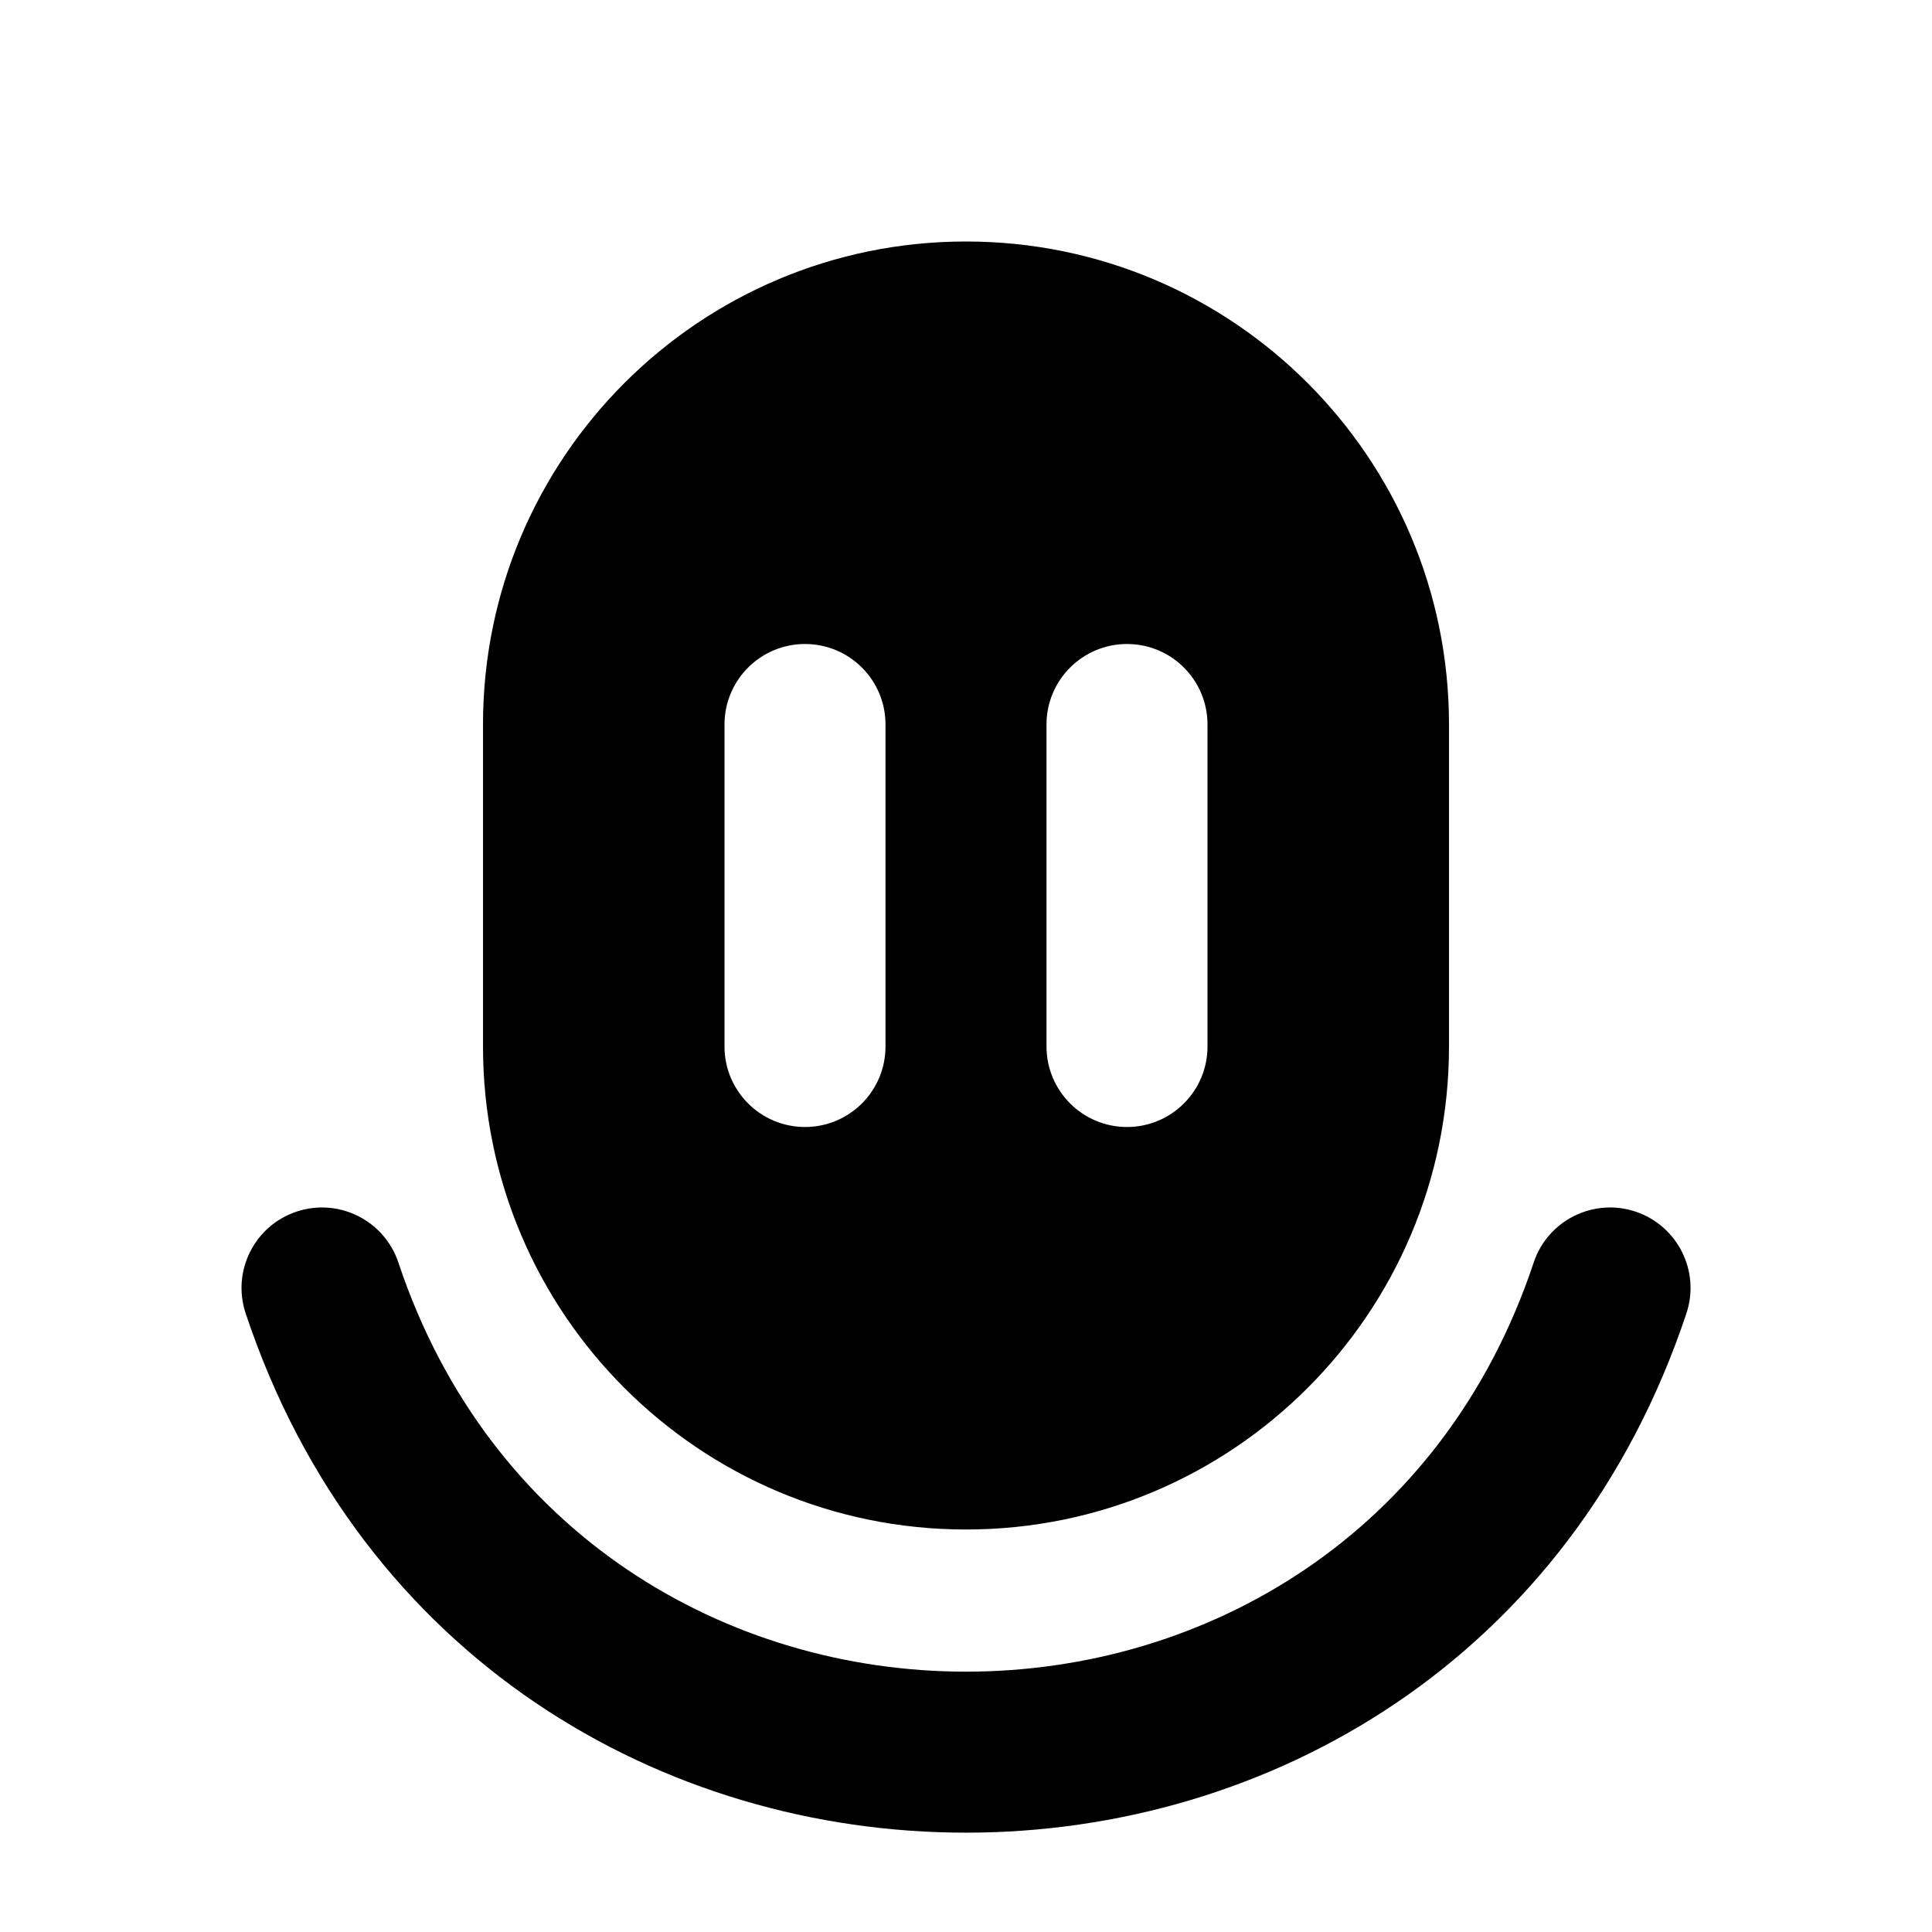 <svg width="24" height="24" viewBox="0 0 24 24" fill="none" xmlns="http://www.w3.org/2000/svg">
<path fill-rule="evenodd" clip-rule="evenodd" d="M12 3C8.687 3 6 5.686 6 9V13C6 16.314 8.687 19 12 19C15.314 19 18 16.314 18 13V9C18 5.686 15.314 3 12 3ZM11 9C11 8.448 10.553 8 10 8C9.448 8 9 8.448 9 9V13C9 13.552 9.448 14 10 14C10.553 14 11 13.552 11 13V9ZM14 8C14.553 8 15 8.448 15 9V13C15 13.552 14.553 14 14 14C13.448 14 13 13.552 13 13V9C13 8.448 13.448 8 14 8Z" fill="currentColor"/>
<path d="M4.949 15.684C4.774 15.16 4.208 14.877 3.684 15.051C3.16 15.226 2.877 15.792 3.052 16.316C5.918 24.916 18.082 24.916 20.949 16.316C21.124 15.792 20.84 15.226 20.317 15.051C19.793 14.877 19.226 15.16 19.052 15.684C16.793 22.46 7.208 22.46 4.949 15.684Z" fill="currentColor"/>
</svg>
